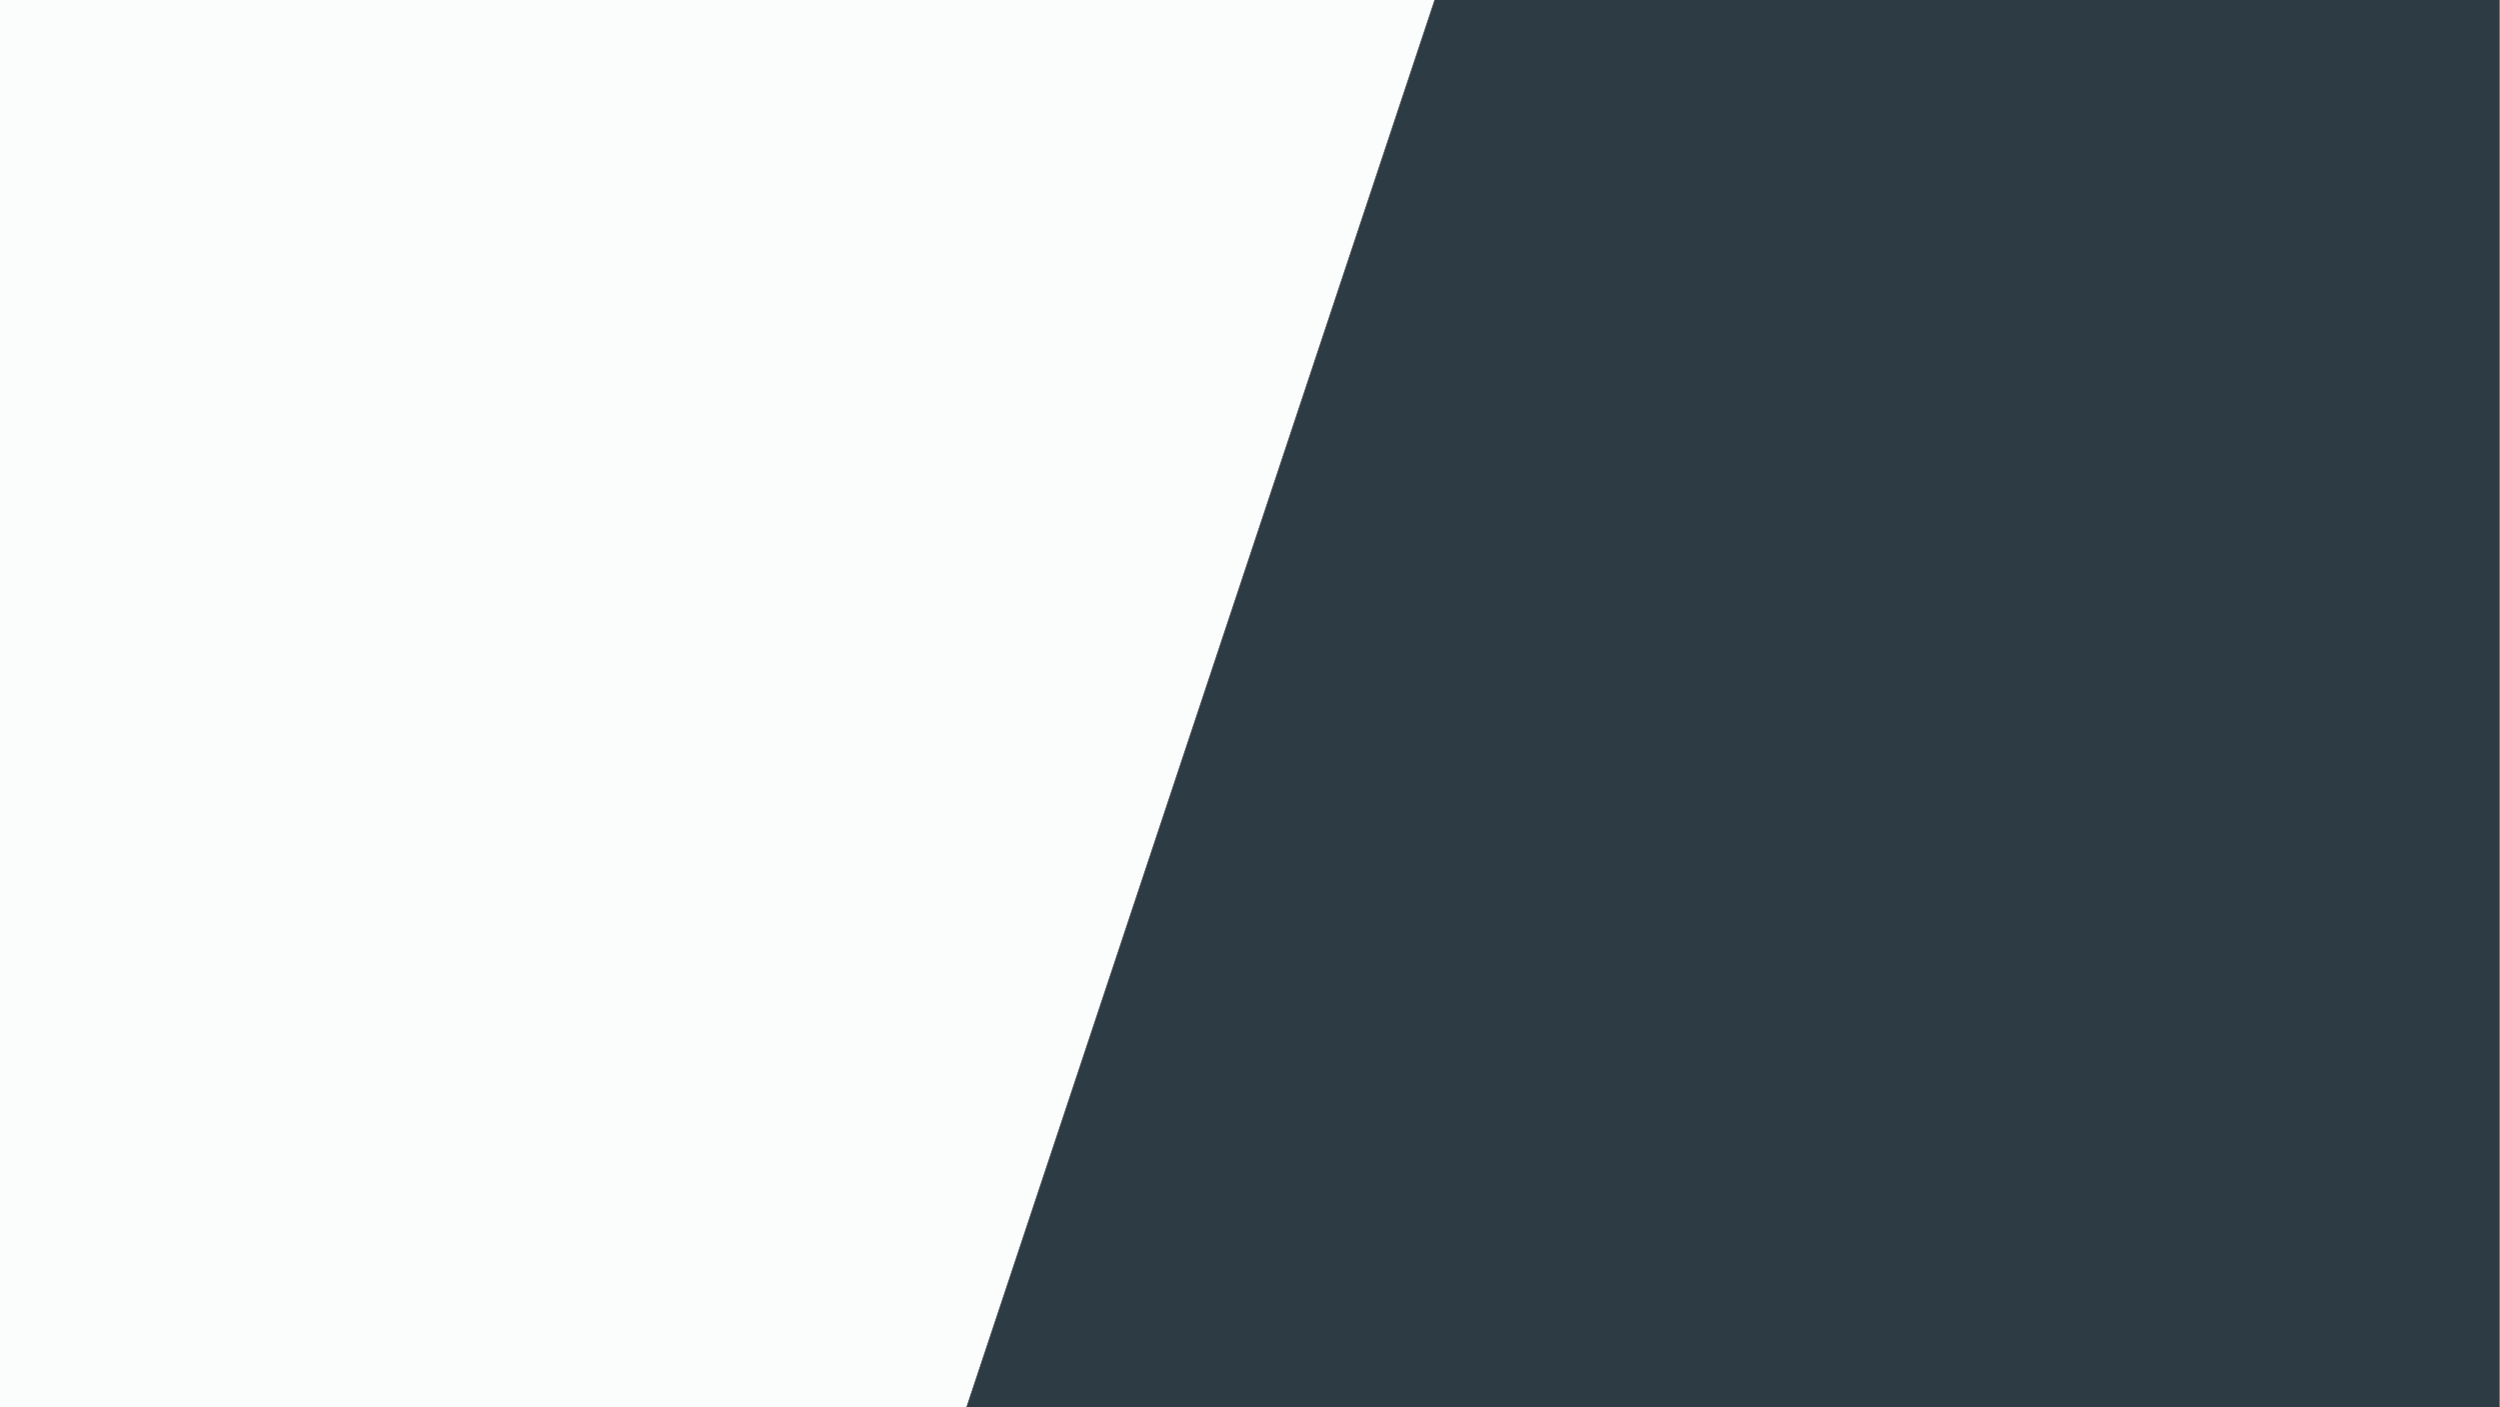 <svg xmlns="http://www.w3.org/2000/svg" xmlns:xlink="http://www.w3.org/1999/xlink" width="3556" height="2002" viewBox="0 0 3556 2002">
  <rect x="0" y="0" width="3556" height="2002" fill="#808080" stroke="none"/>
  <defs>
    <clipPath id="clip-Web_1920_2">
      <rect width="3556" height="2002"/>
    </clipPath>
  </defs>
  <g id="Web_1920_2" data-name="Web 1920 – 2" clip-path="url(#clip-Web_1920_2)">
    <rect width="3556" height="2002" fill="#fbfcfc"/>
    <path id="Path_5" data-name="Path 5" d="M555.625,1230l-666.75,2004.323H2070.434V1230" transform="translate(1485 -1230)" fill="#2d3b45" stroke="#707070" stroke-width="1"/>
  </g>
</svg>
